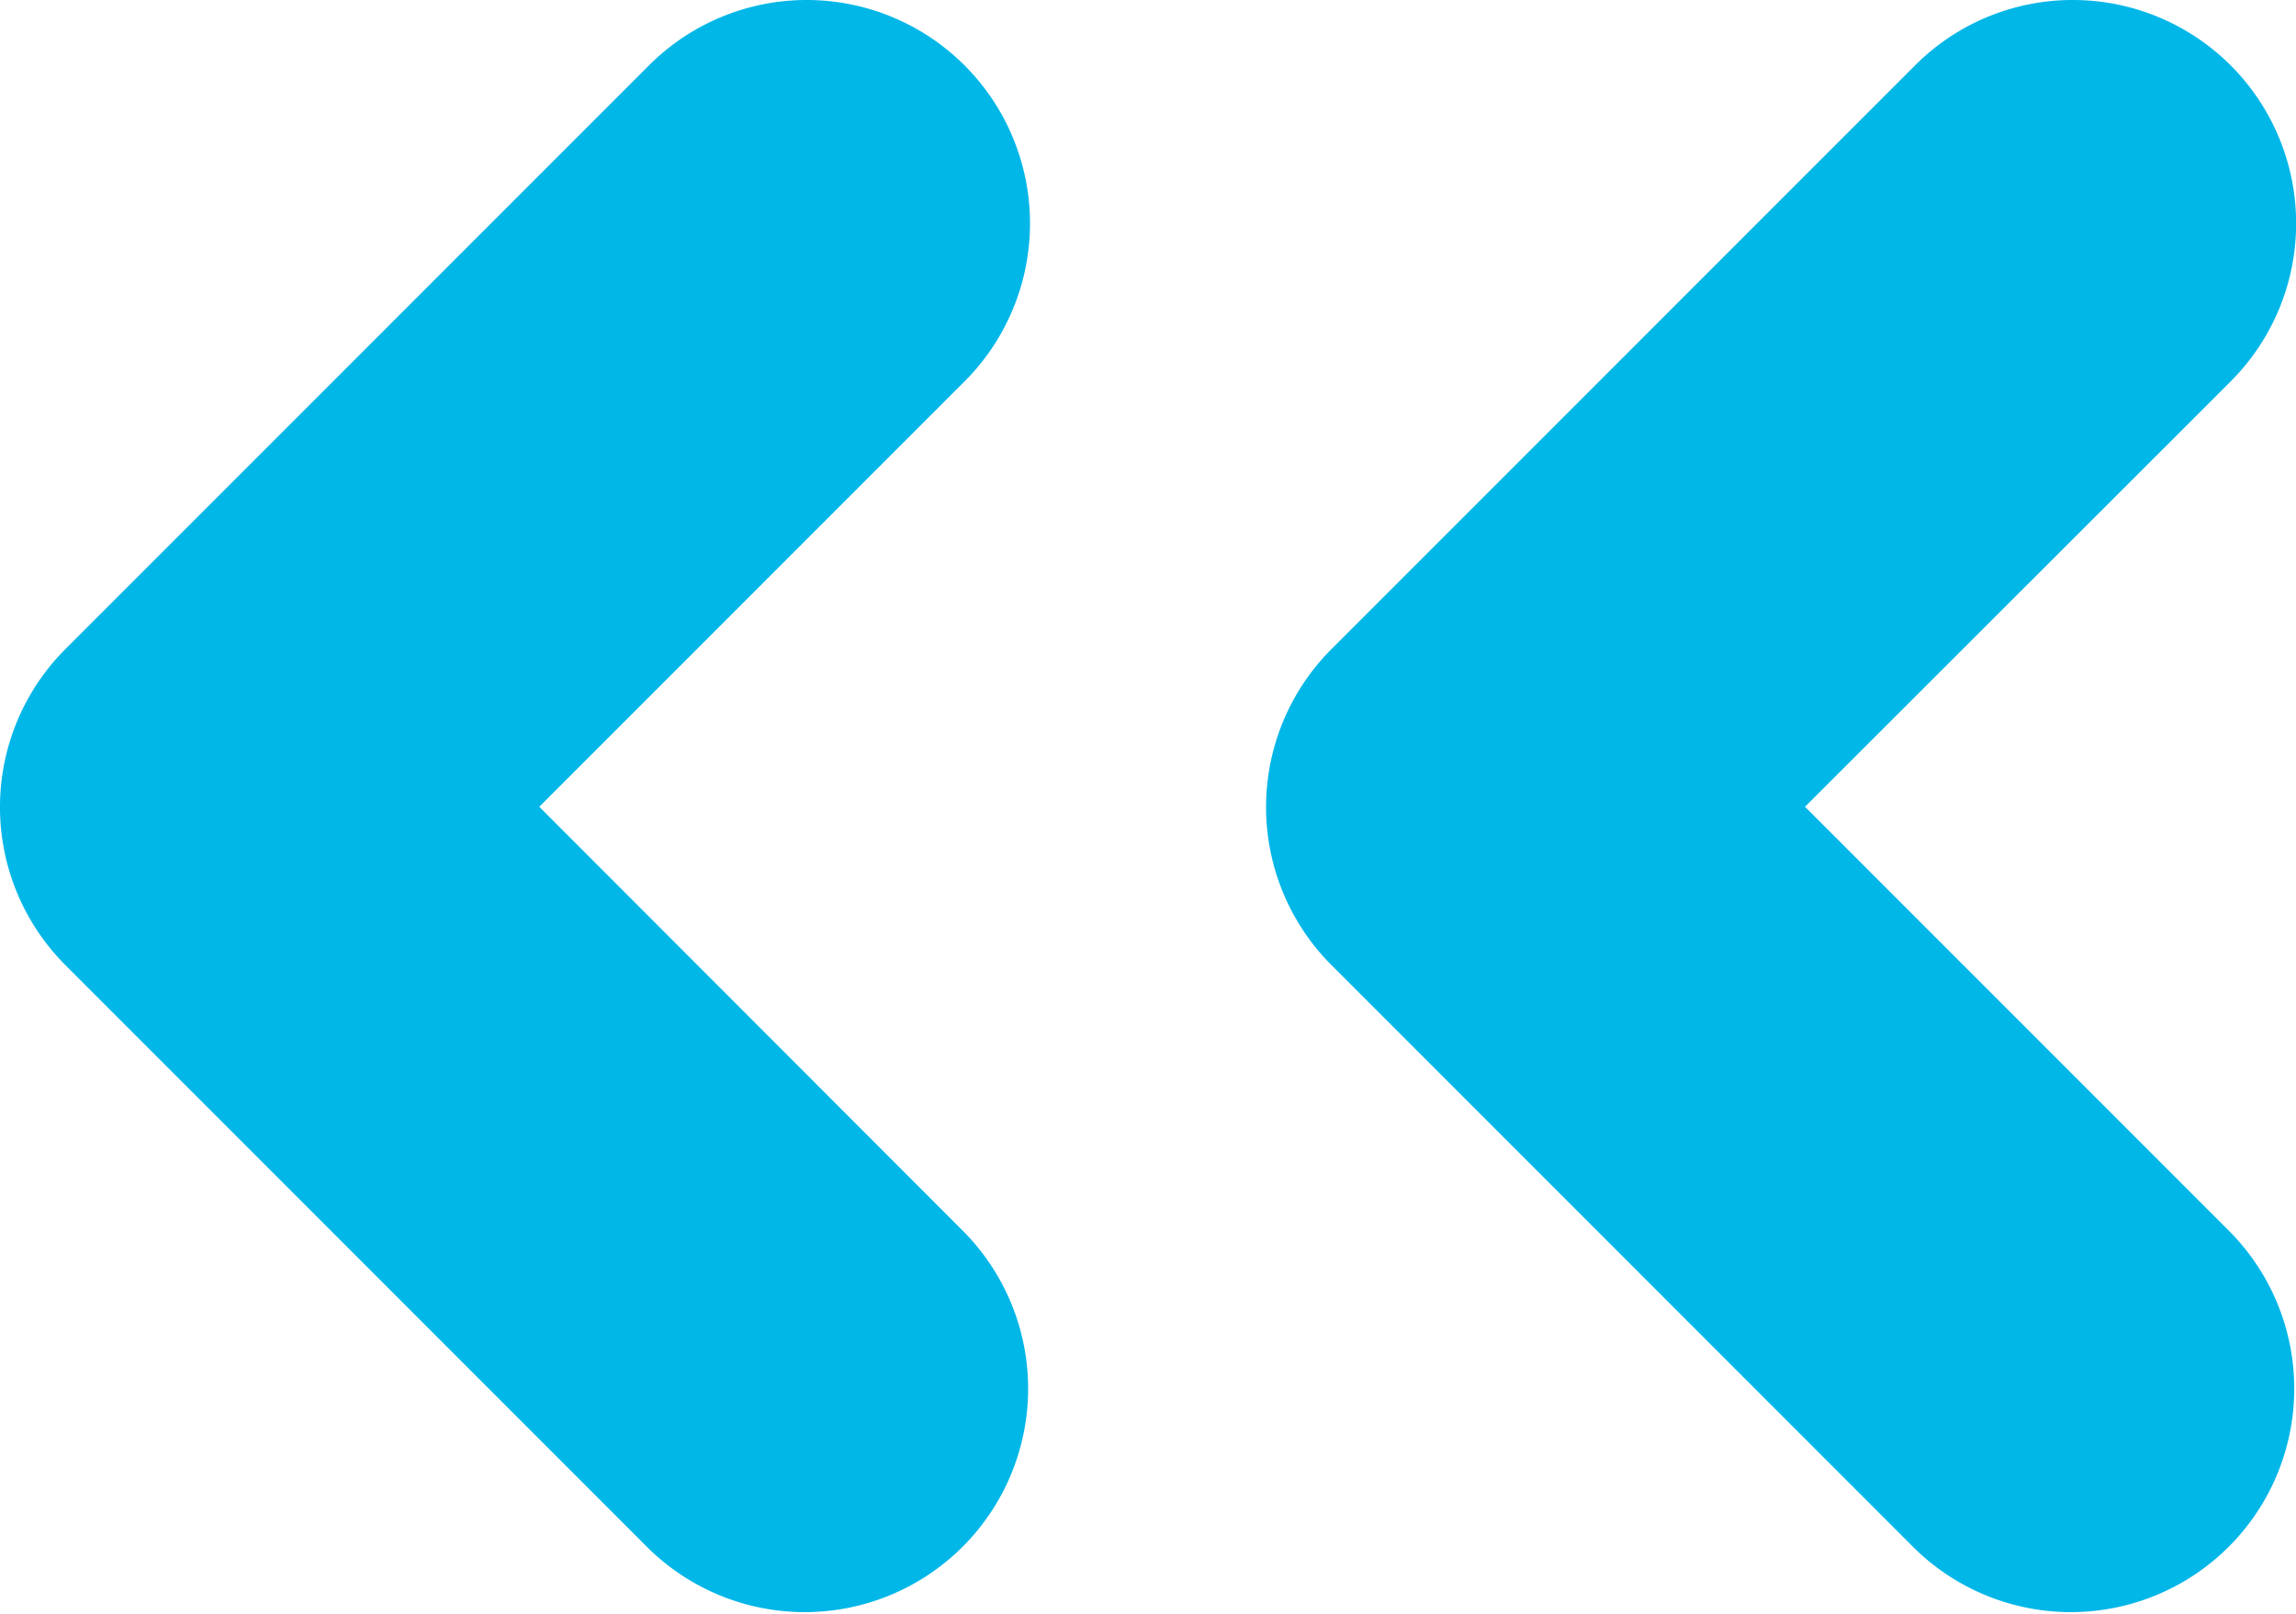 <svg xmlns="http://www.w3.org/2000/svg" width="36.134" height="25.391" viewBox="0 0 36.134 25.391">
  <g id="flachaIzq" transform="translate(-3381.679 -497.68)">
    <g id="Grupo_977" data-name="Grupo 977">
      <g id="Grupo_976" data-name="Grupo 976">
        <path id="Trazado_5923" data-name="Trazado 5923" d="M3394.374,497.68a3.515,3.515,0,0,1,2.486,6l-6.694,6.694,6.694,6.7a3.516,3.516,0,0,1-4.972,4.972l-9.18-9.181a3.517,3.517,0,0,1,0-4.972l9.18-9.18A3.509,3.509,0,0,1,3394.374,497.68Z" fill="#01b7e8"/>
      </g>
    </g>
    <g id="Grupo_979" data-name="Grupo 979">
      <g id="Grupo_978" data-name="Grupo 978">
        <path id="Trazado_5924" data-name="Trazado 5924" d="M3414.3,497.68a3.515,3.515,0,0,1,2.486,6l-6.7,6.694,6.7,6.7a3.516,3.516,0,0,1-4.972,4.972l-9.181-9.181a3.518,3.518,0,0,1,0-4.972l9.181-9.18A3.5,3.5,0,0,1,3414.3,497.68Z" fill="#01b7e8"/>
      </g>
    </g>
  </g>
</svg>
